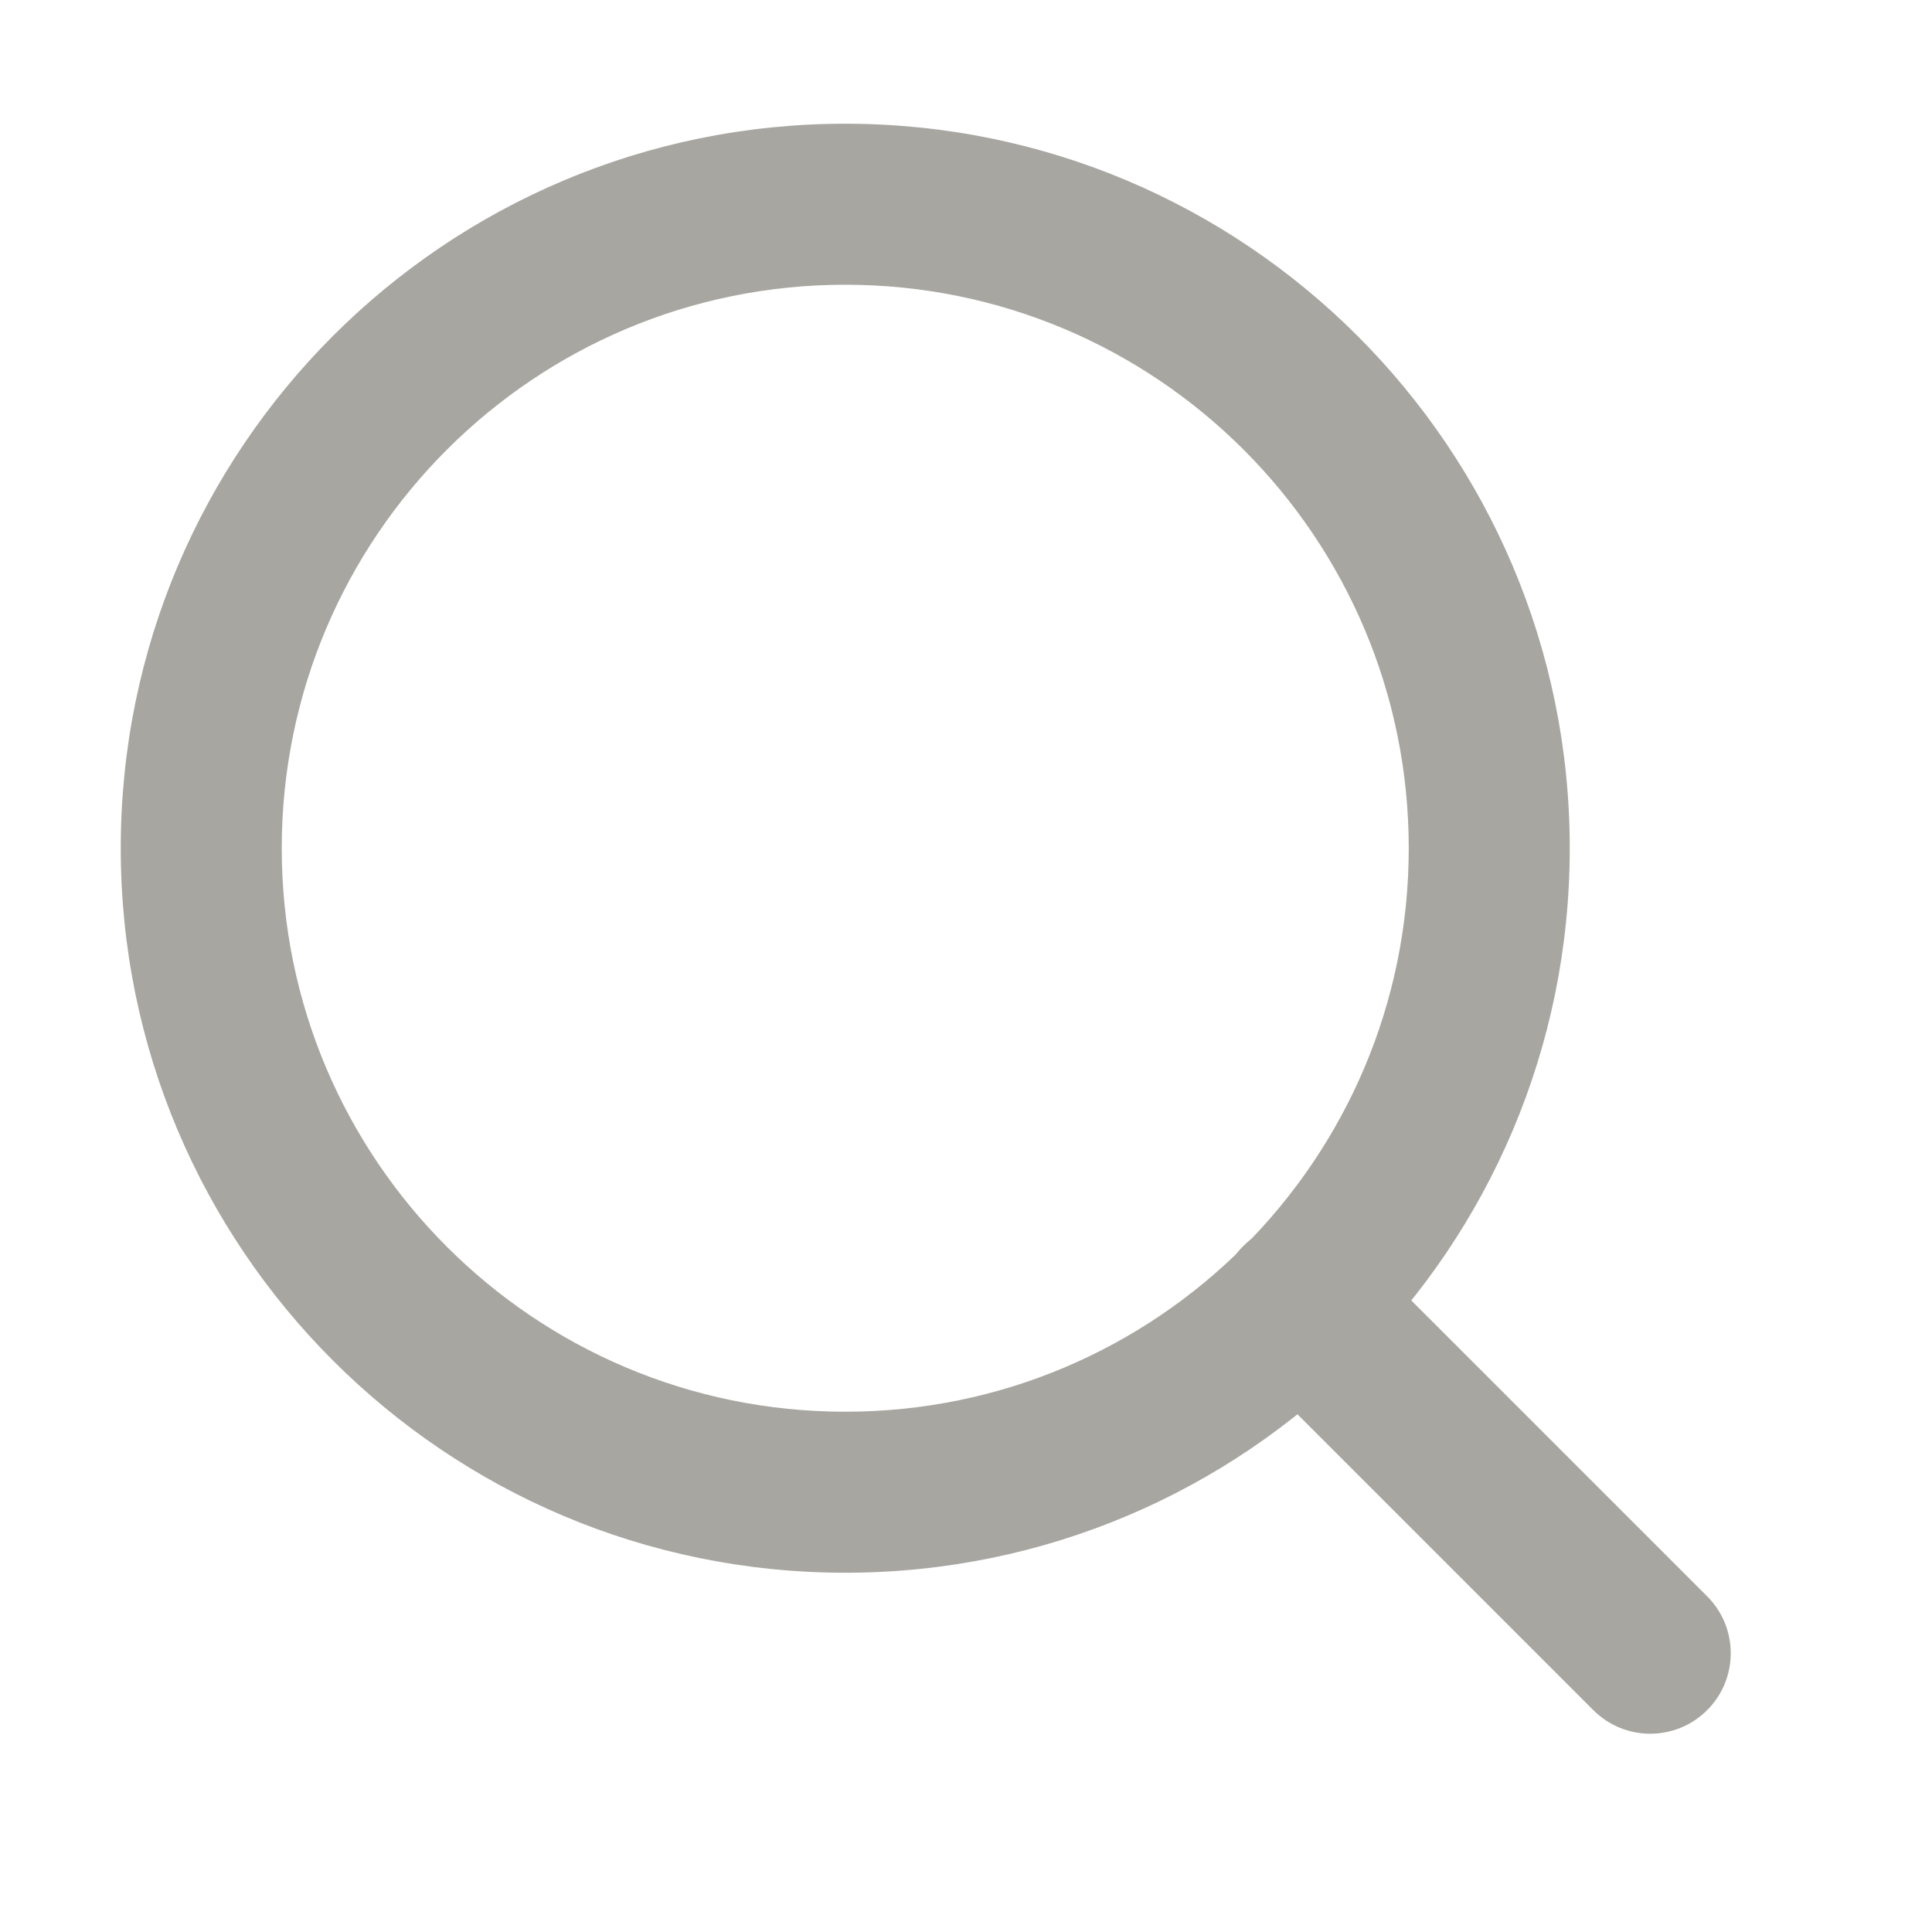 <svg width="48" height="48" viewBox="0 0 48 48" fill="none" xmlns="http://www.w3.org/2000/svg" xmlns:xlink="http://www.w3.org/1999/xlink">
<path d="M35,21.074C35,28.806 28.732,35.074 21,35.074L21,39.074C30.941,39.074 39,31.015 39,21.074L35,21.074ZM21,35.074C13.268,35.074 7,28.806 7,21.074L3,21.074C3,31.015 11.059,39.074 21,39.074L21,35.074ZM7,21.074C7,13.342 13.268,7.074 21,7.074L21,3.074C11.059,3.074 3,11.133 3,21.074L7,21.074ZM21,7.074C28.732,7.074 35,13.342 35,21.074L39,21.074C39,11.133 30.941,3.074 21,3.074L21,7.074Z" fill="#A7A6A1"/>
<path d="M39.586,42.488C40.367,43.269 41.633,43.269 42.414,42.488C43.195,41.707 43.195,40.441 42.414,39.66L39.586,42.488ZM33.714,30.96C32.933,30.179 31.667,30.179 30.886,30.96C30.105,31.741 30.105,33.007 30.886,33.788L33.714,30.96ZM42.414,39.66L33.714,30.96L30.886,33.788L39.586,42.488L42.414,39.66Z" fill="#A7A6A1"/>
</svg>
